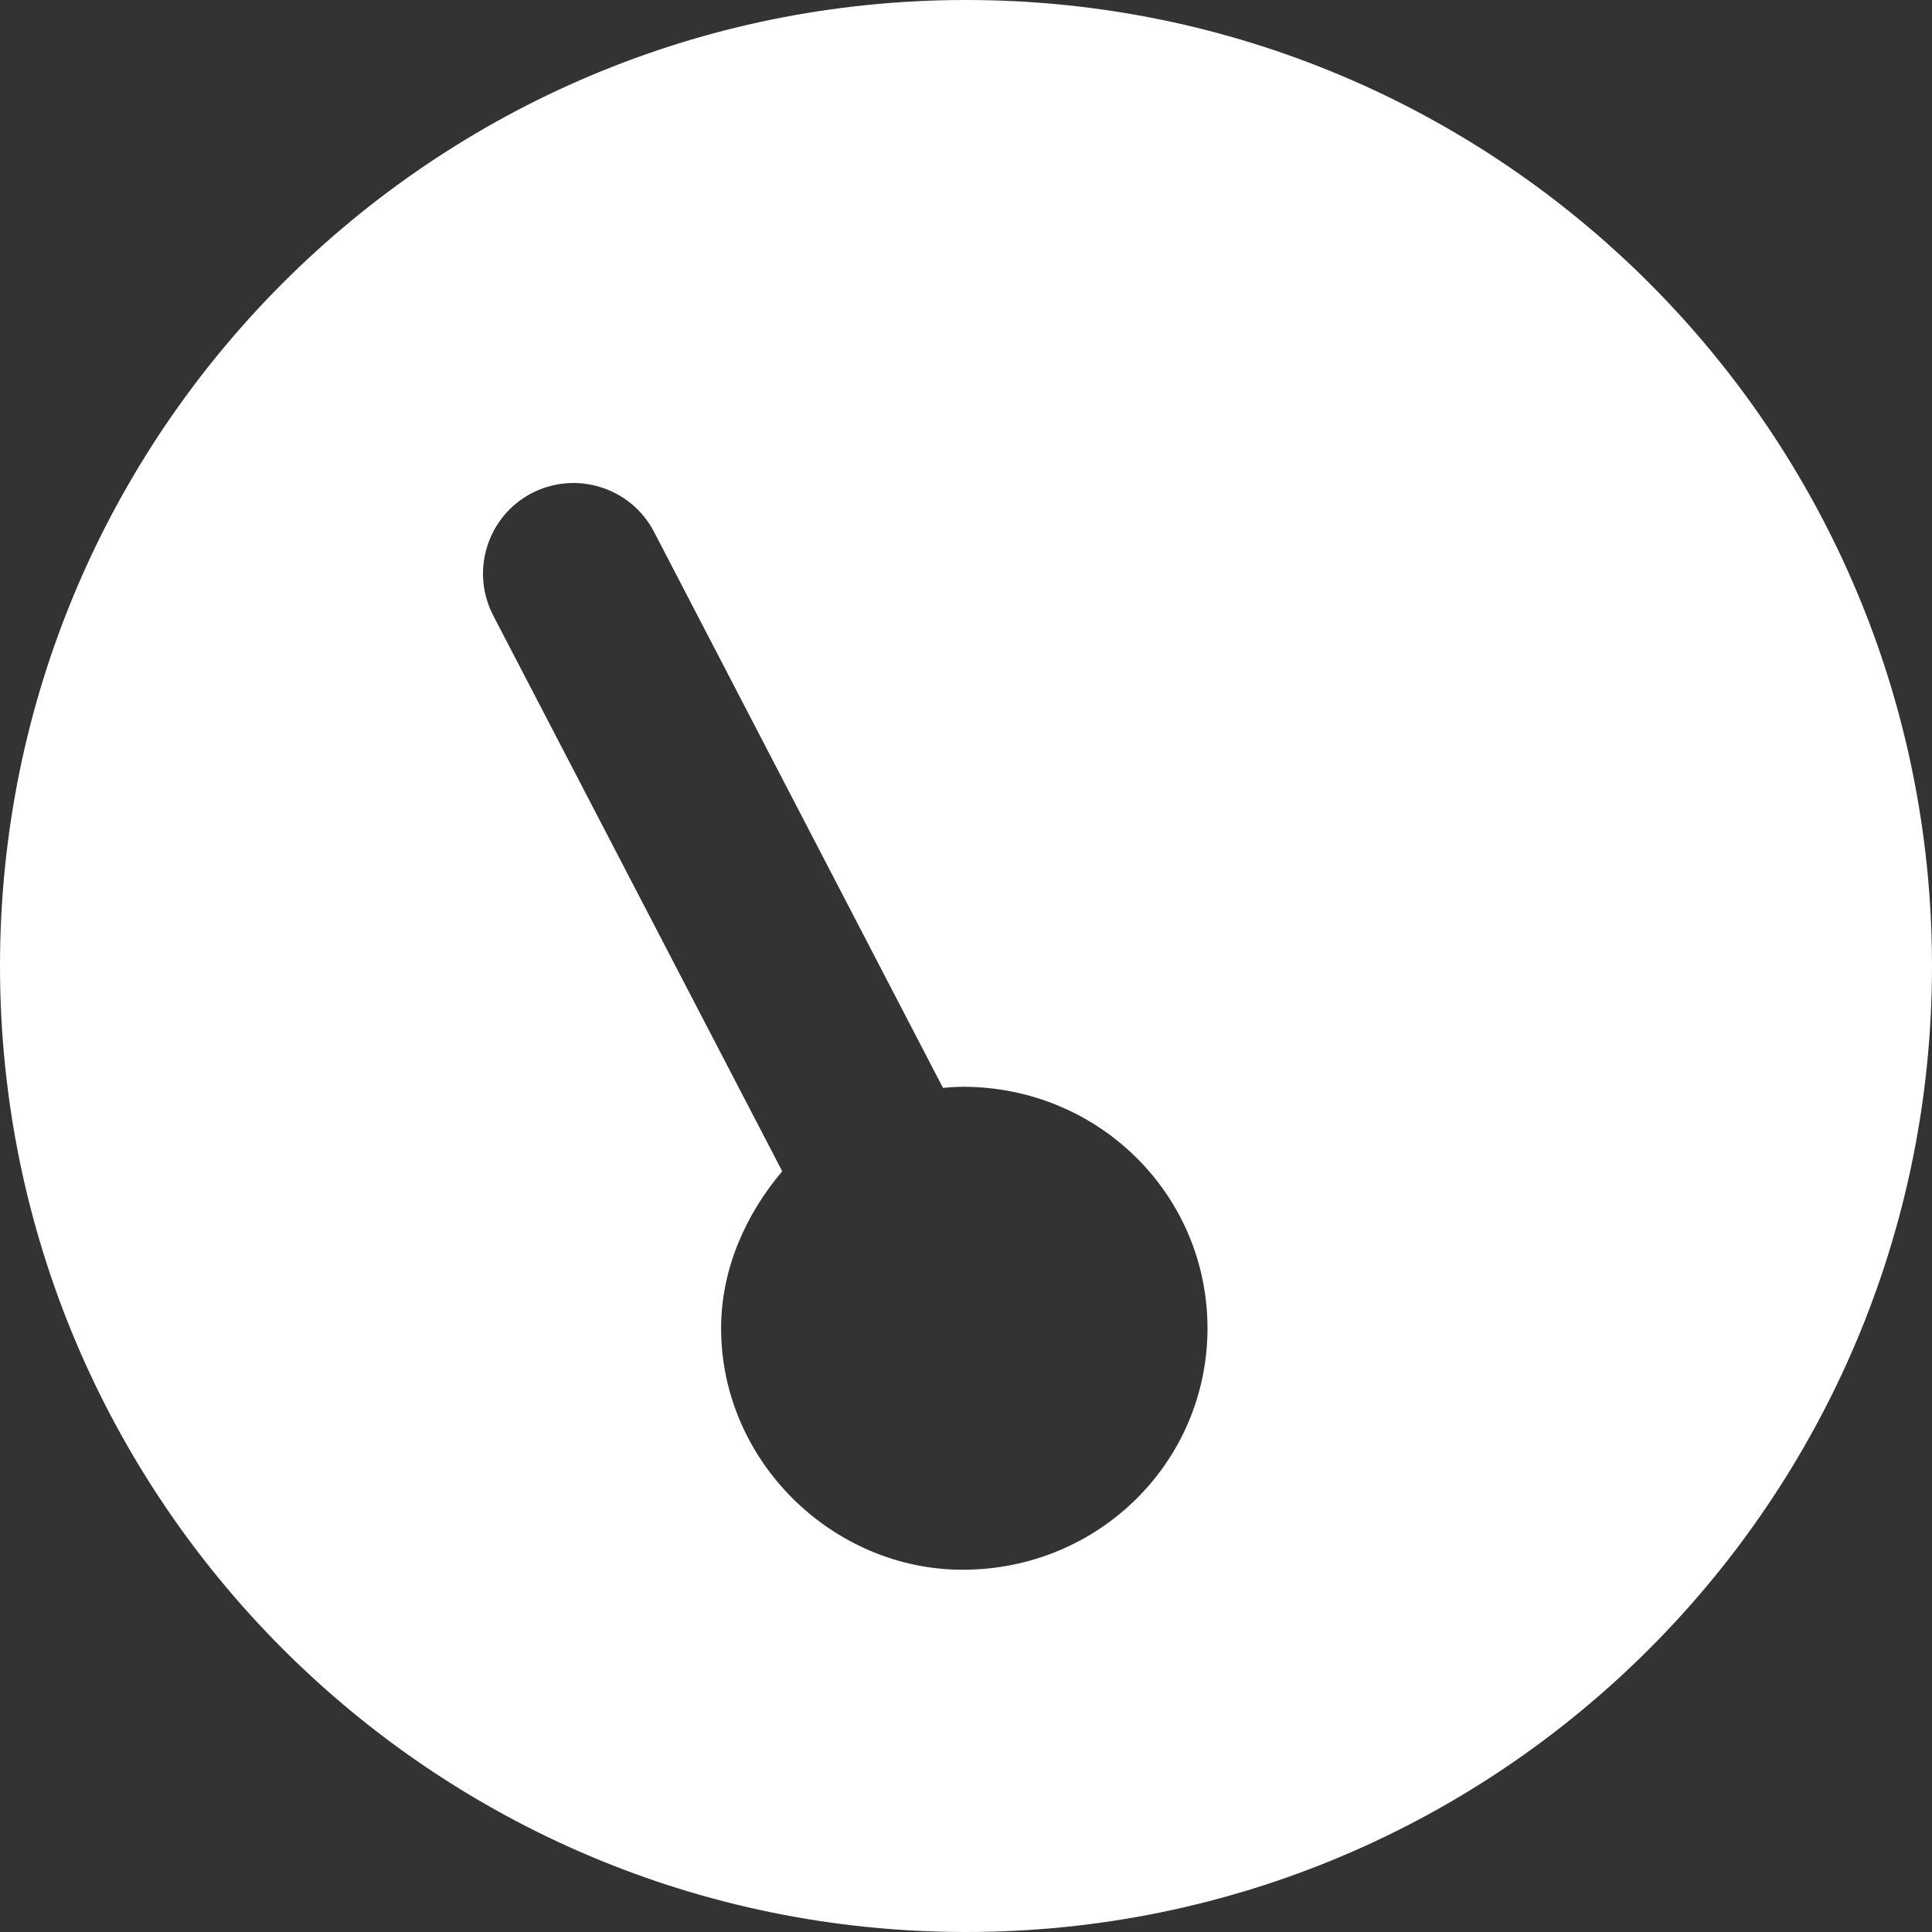<svg xmlns="http://www.w3.org/2000/svg" viewBox="0 0 512 512"><rect x="0" y="0" width="512" height="512" fill="#333333" stroke="none"/><!--! Font Awesome Pro 6.1.1 by @fontawesome - https://fontawesome.com License - https://fontawesome.com/license (Commercial License) Copyright 2022 Fonticons, Inc. --><path fill="#ffffff" d="M512 256C512 397.4 397.4 512 256 512C114.6 512 0 397.4 0 256C0 114.6 114.6 0 256 0C397.4 0 512 114.6 512 256zM256 288C253.9 288 251.9 288.1 249.9 288.3L173.3 140.9C167.2 129.2 152.7 124.6 140.9 130.7C129.2 136.8 124.6 151.3 130.7 163.1L207.3 310.4C197.8 321.6 191.1 336.1 191.1 352C191.1 387.3 220.7 416 255.1 416C291.3 416 320 387.3 320 352C320 316.7 291.3 288 255.1 288L256 288z"/></svg>